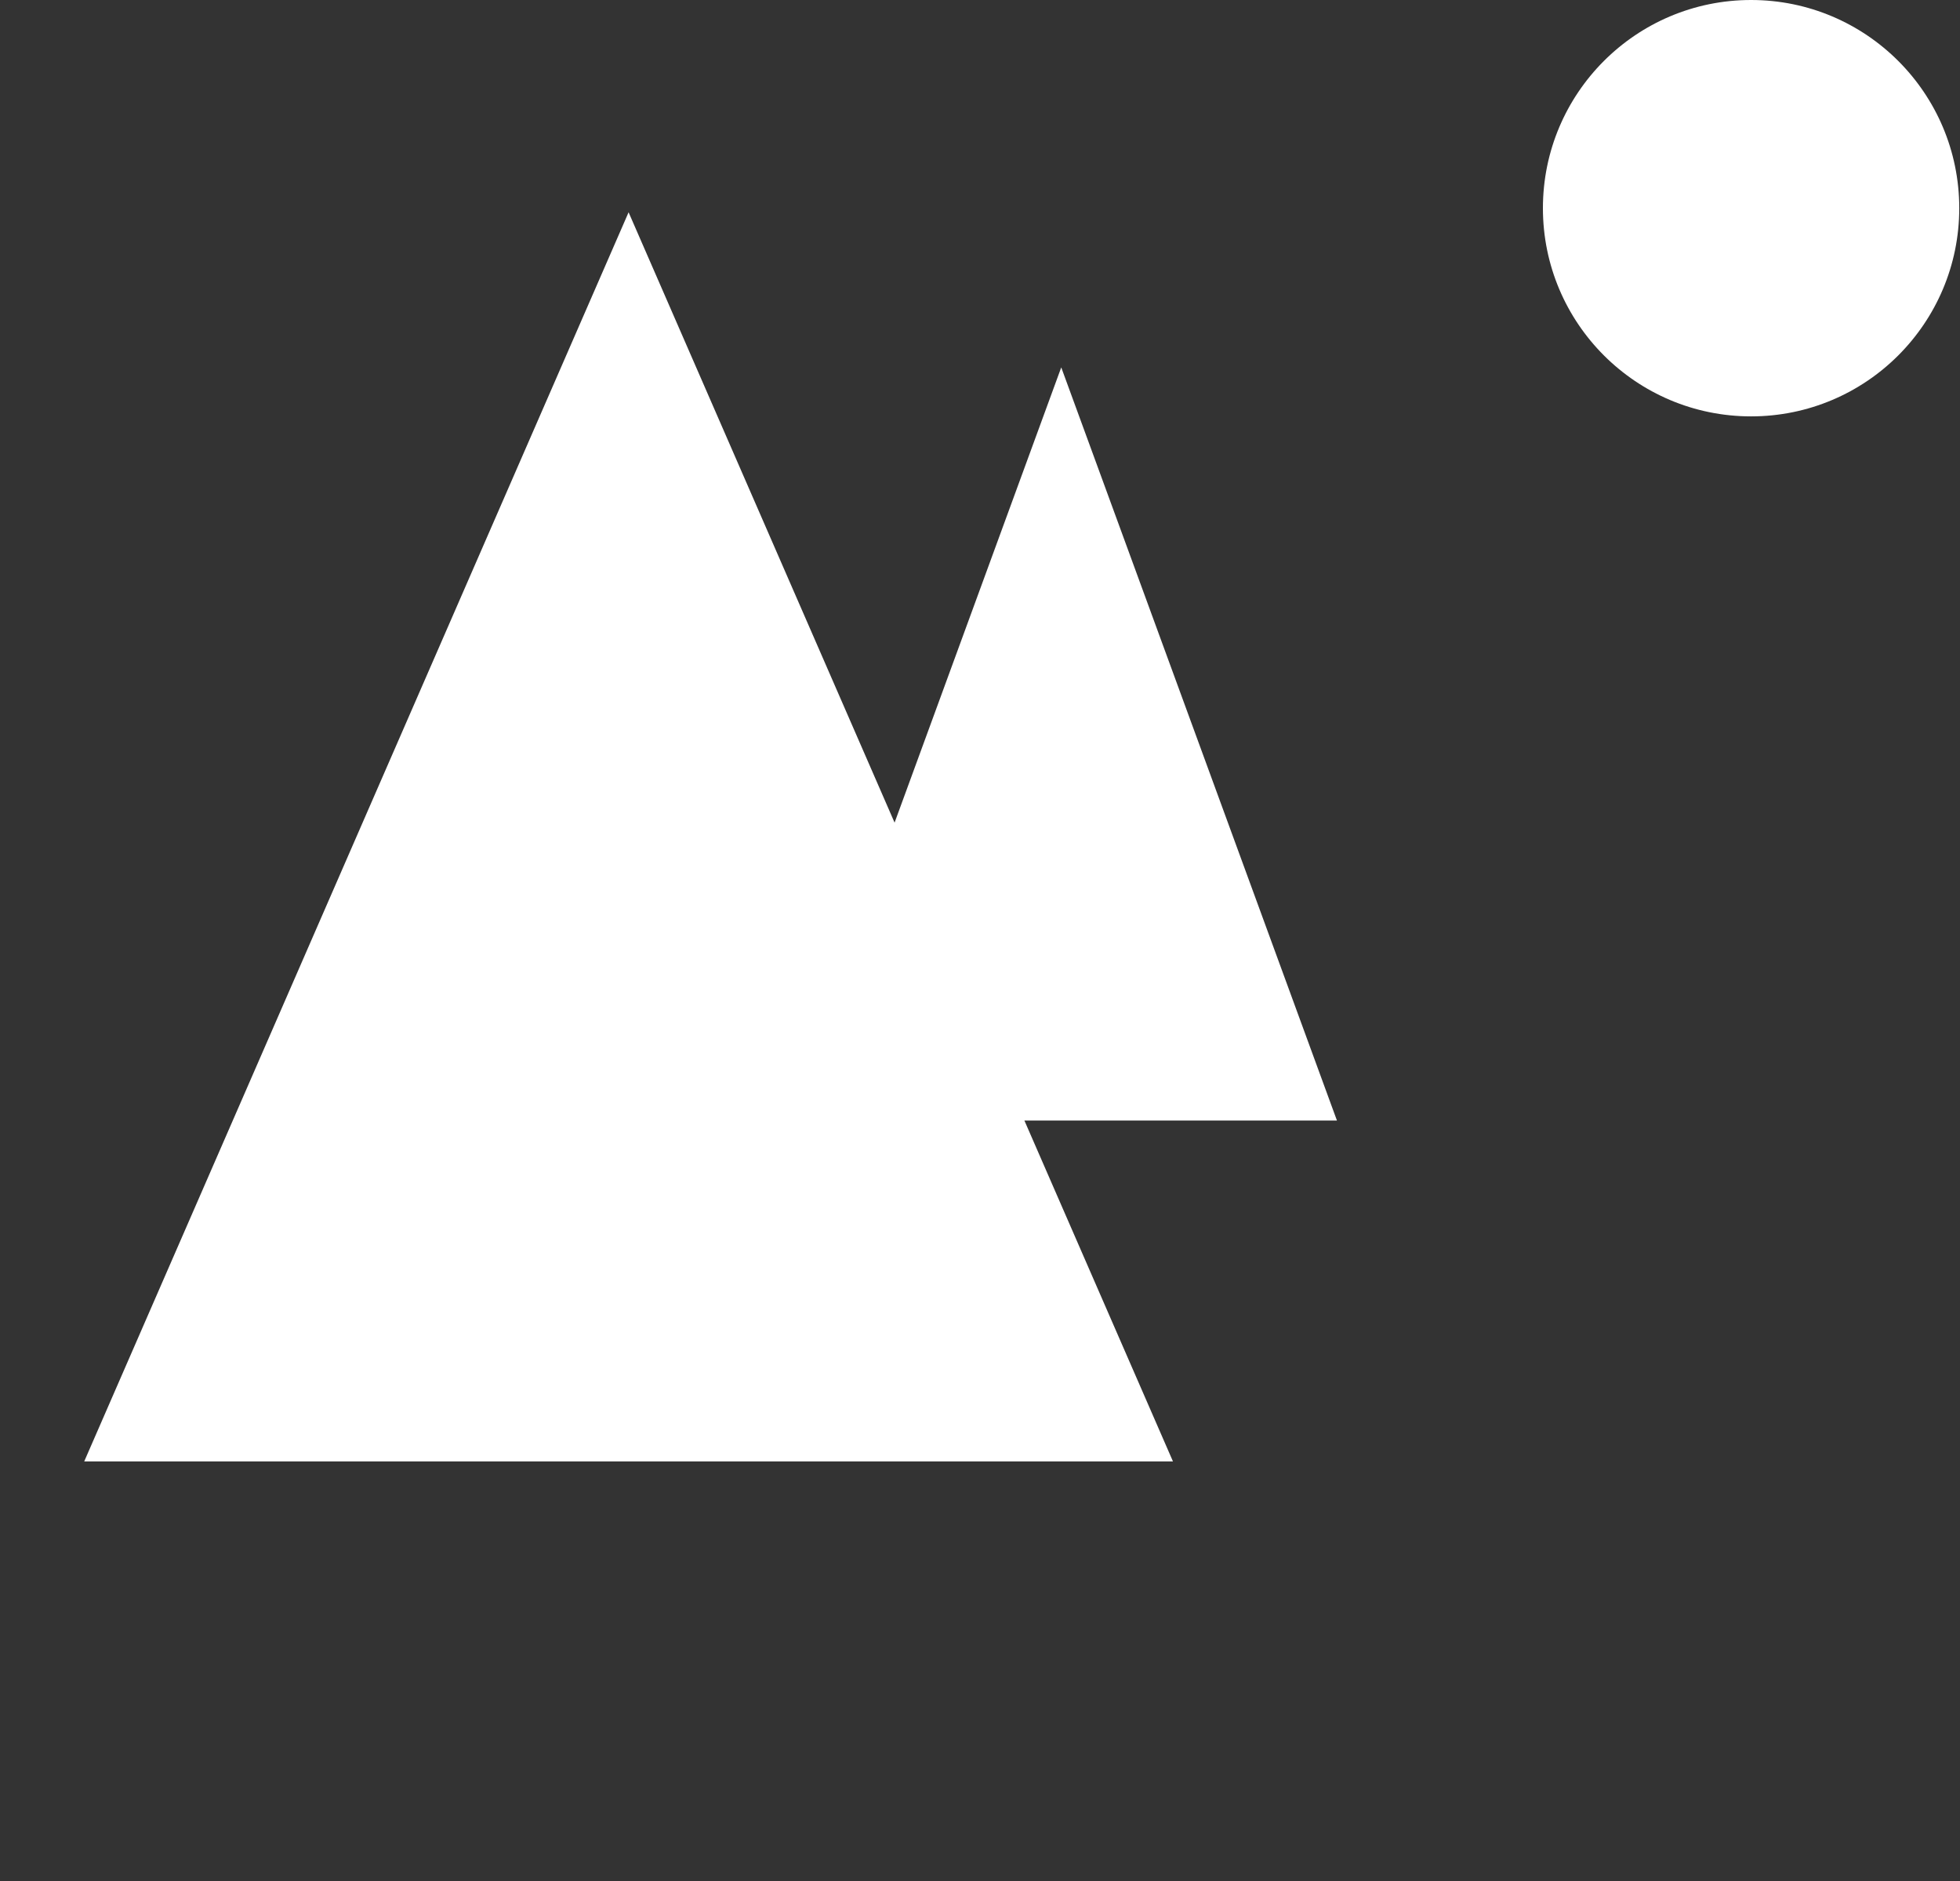 <svg width="149" height="143" viewBox="0 0 149 143" fill="none" xmlns="http://www.w3.org/2000/svg">
<rect x="0" y="0" width="149" height="143" fill="#333333" stroke="none"/>
<path d="M47.786 16.136L89.169 111.087H6.402L47.786 16.136Z" fill="white"/>
<path d="M80.676 27.927L101.636 85.177H59.715L80.676 27.927Z" fill="white"/>
<circle cx="133.118" cy="15.825" r="15.825" fill="white"/>
</svg>
